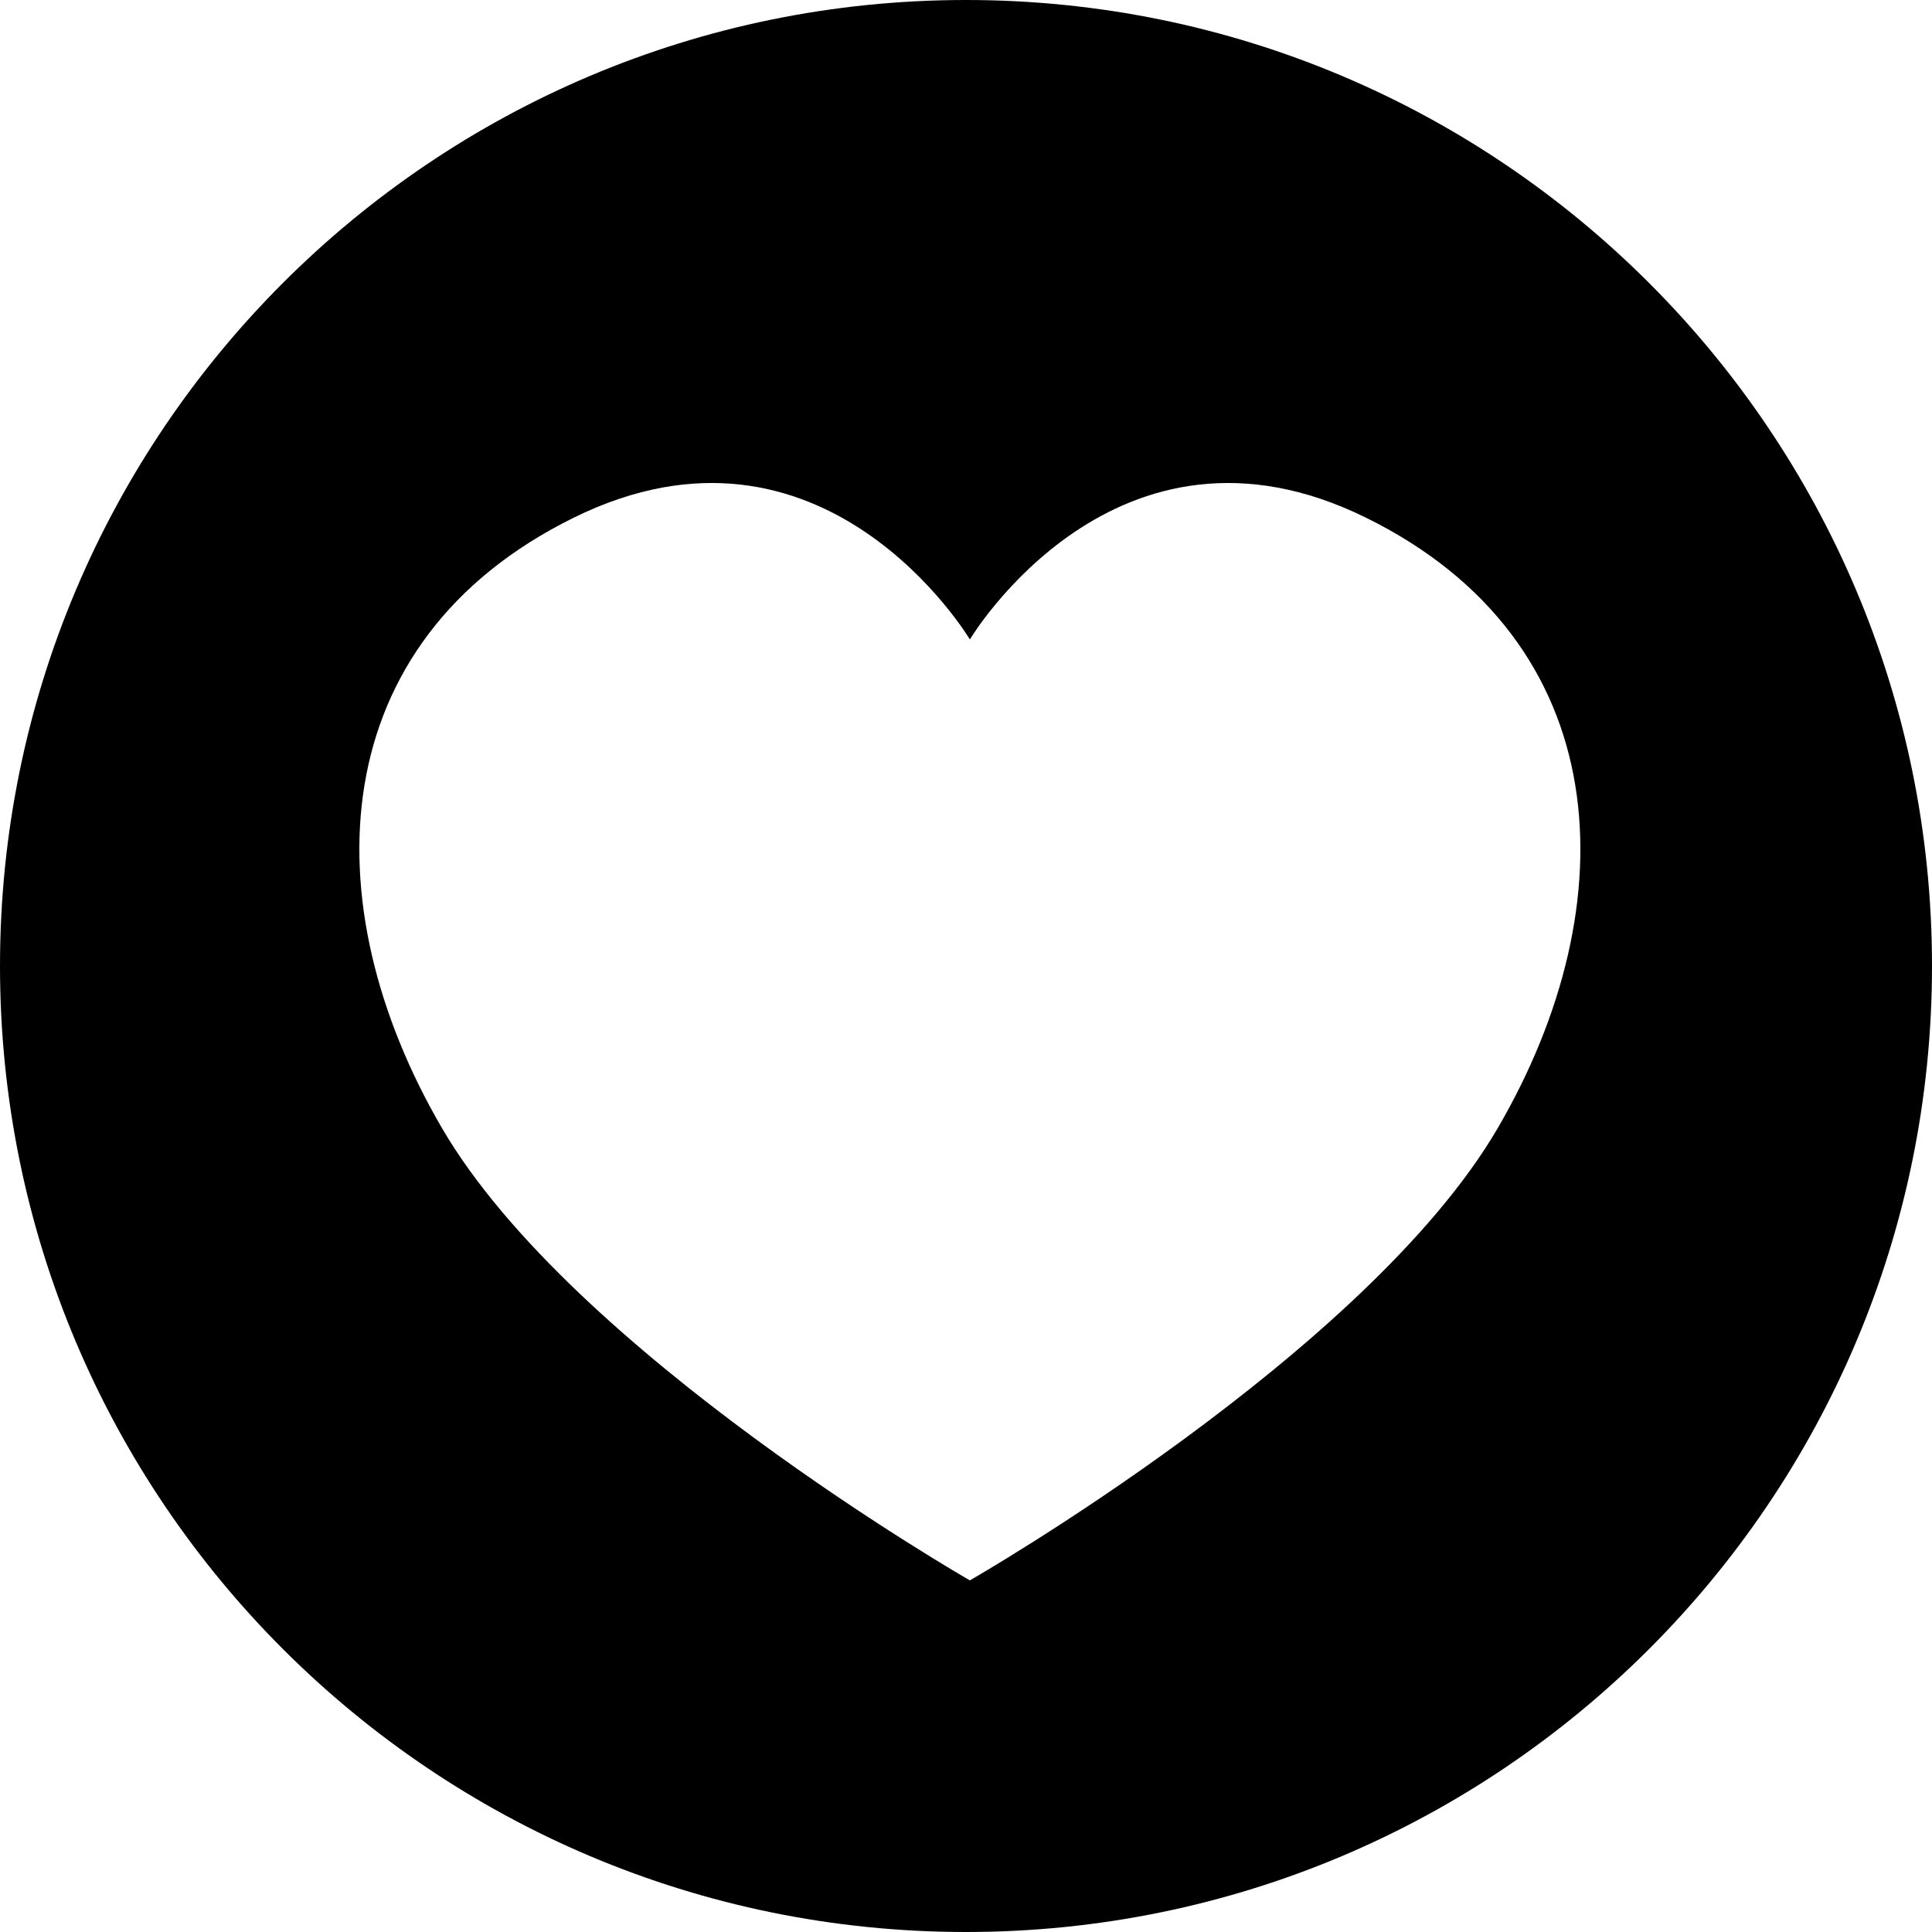 <?xml version="1.0" encoding="UTF-8" standalone="no"?>
<svg width="500px" height="500px" viewBox="0 0 500 500" version="1.1" xmlns="http://www.w3.org/2000/svg" xmlns:xlink="http://www.w3.org/1999/xlink" xmlns:sketch="http://www.bohemiancoding.com/sketch/ns">
    <!-- Generator: Sketch 3.5.2 (25235) - http://www.bohemiancoding.com/sketch -->
    <title>Safari Pinned Tabs</title>
    <desc>Created with Sketch.</desc>
    <defs></defs>
    <g id="Page-1" stroke="none" stroke-width="1" fill="none" fill-rule="evenodd" sketch:type="MSPage">
        <g id="Safari-Pinned-Tabs" sketch:type="MSArtboardGroup" transform="translate(-250, -250)" fill="#000000">
            <path d="M501,537.247 L501,659 C500.999,658.999 501,659 501,659 L501,537.247 L501,415.494 C501,415.494 538.761,352.023 603.584,384.008 C668.408,415.993 671.63,483.666 637.607,541.969 C603.585,600.272 501,659 501,659 C500.367,658.637 398.31,600.092 364.393,541.969 C330.37,483.666 333.592,415.993 398.416,384.008 C463.239,352.023 501,415.494 501,415.494 L501,537.247 Z M500,750 C638.071,750 750,638.071 750,500 C750,361.929 638.071,250 500,250 C361.929,250 250,361.929 250,500 C250,638.071 361.929,750 500,750 Z" sketch:type="MSShapeGroup"></path>
        </g>
    </g>
</svg>